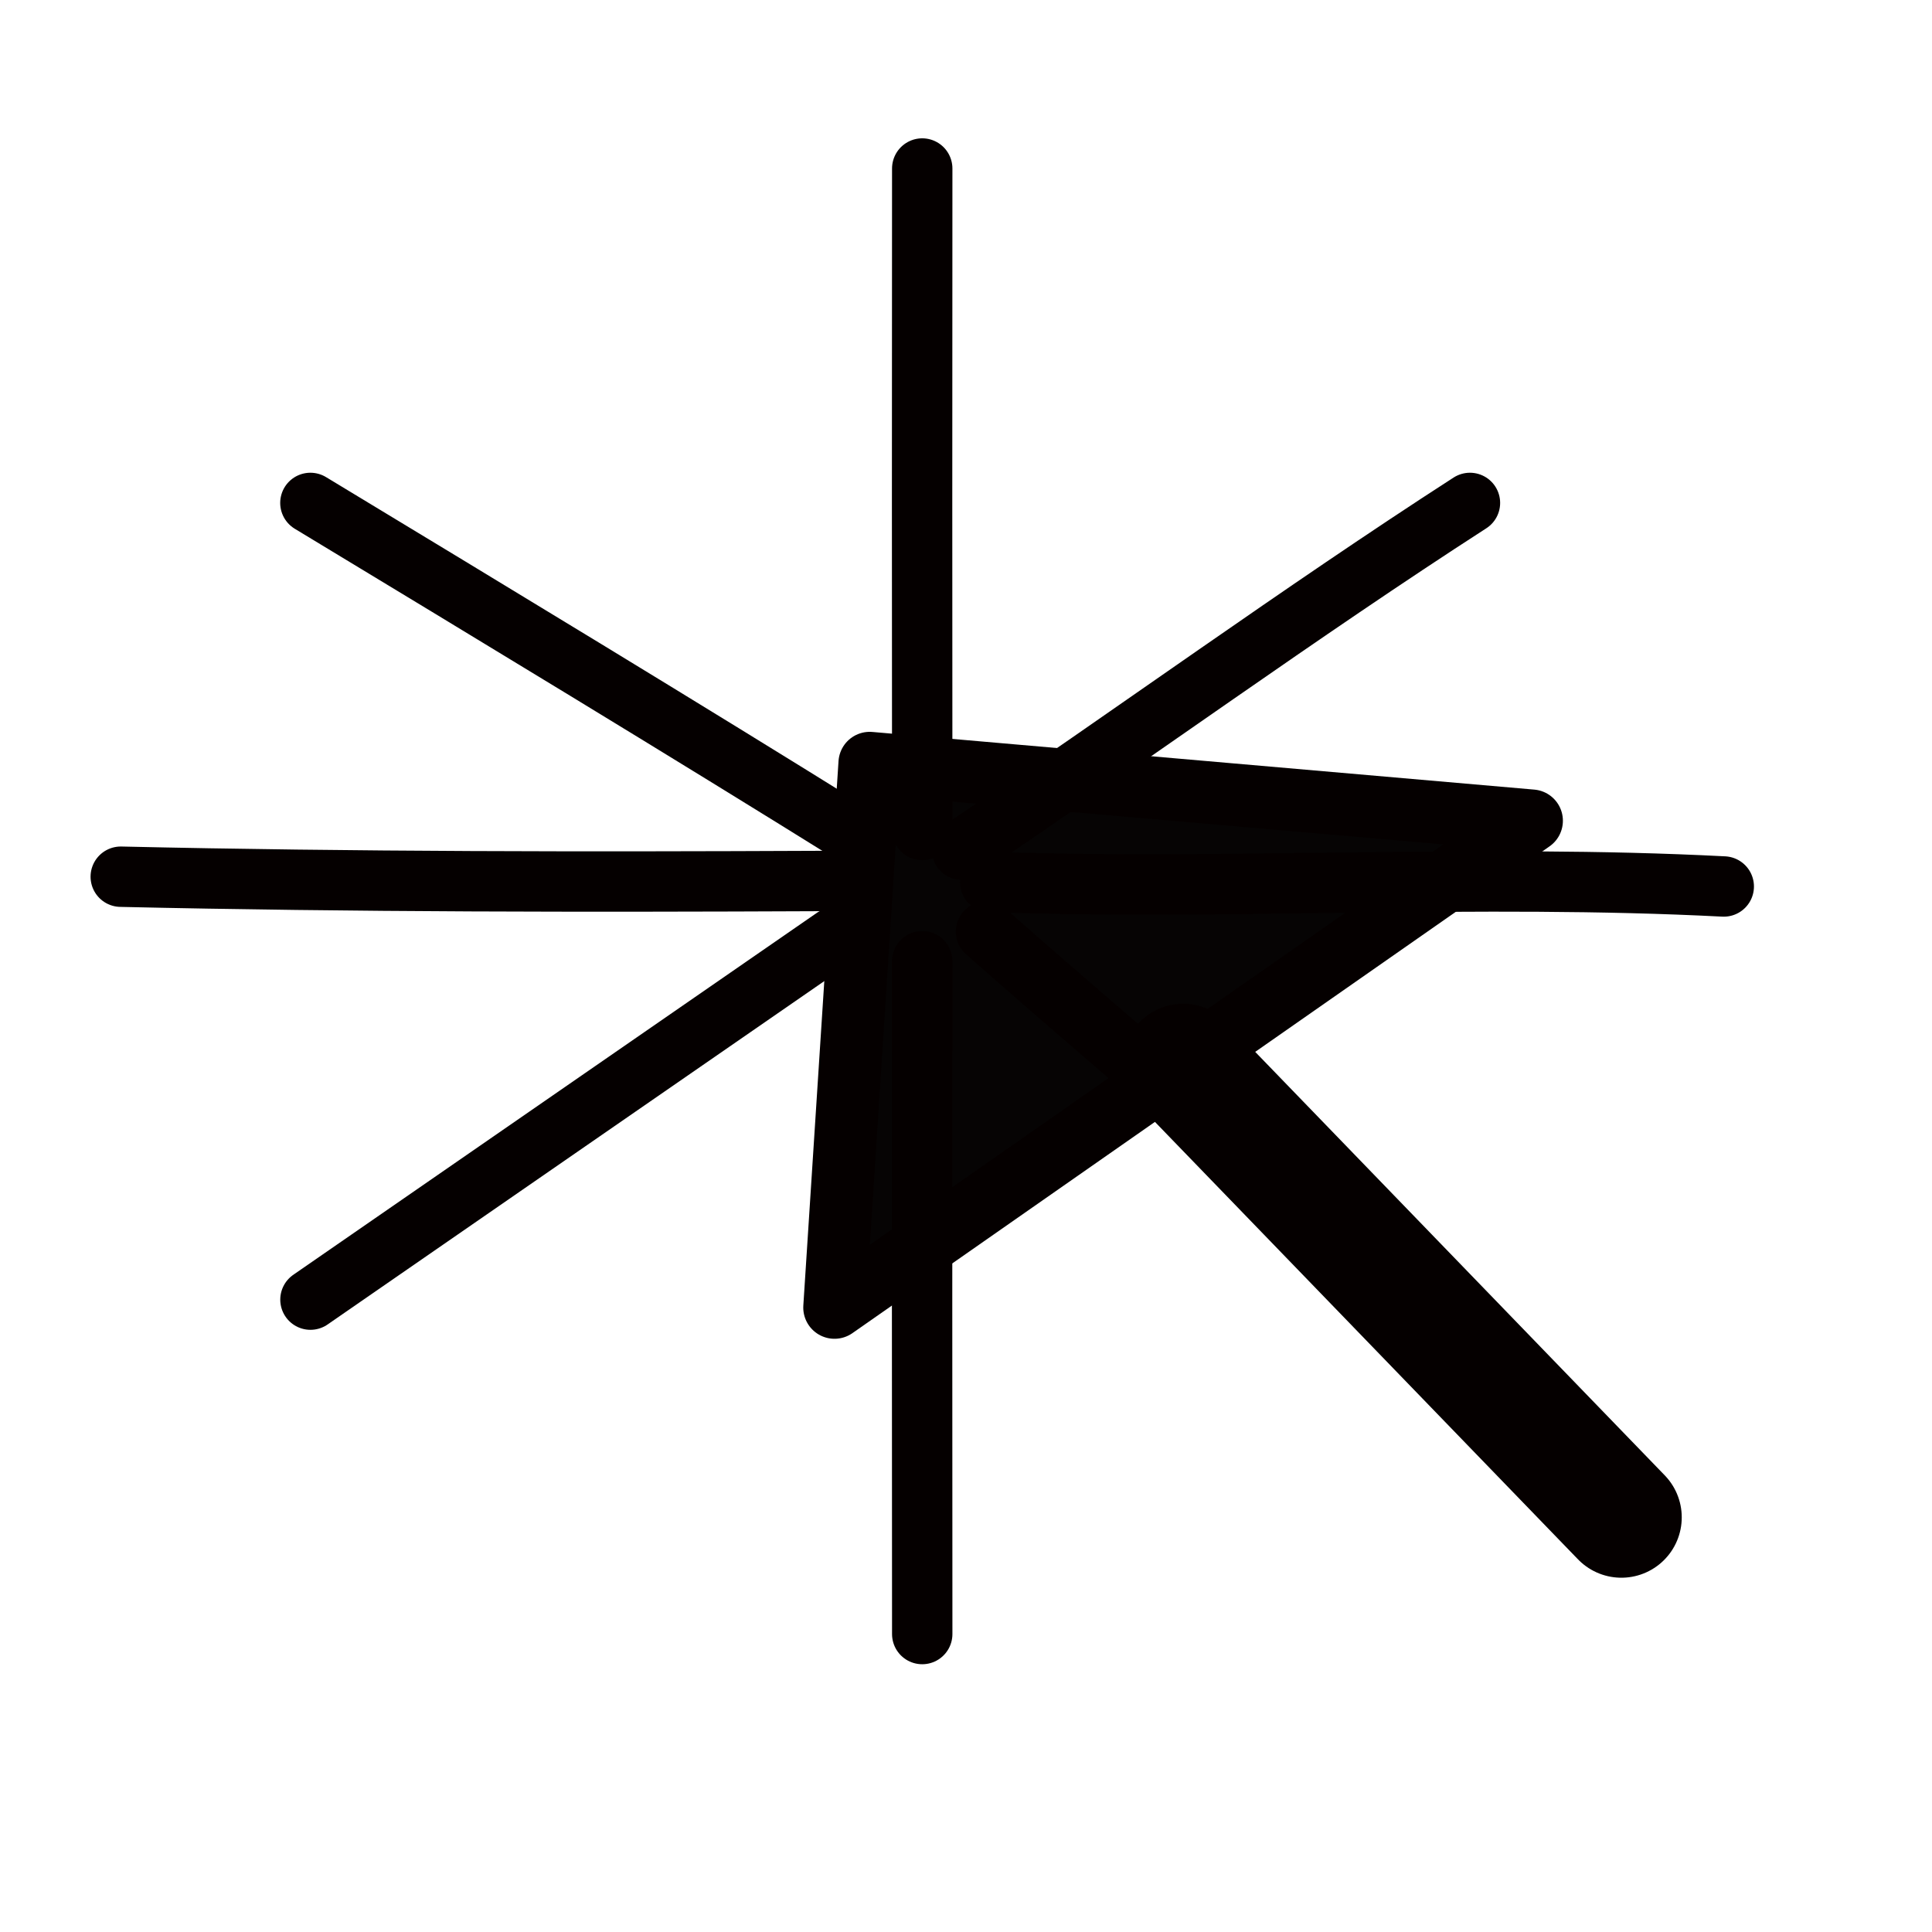﻿<?xml version="1.0" encoding="utf-8" standalone="no"?>
<!DOCTYPE svg PUBLIC "-//W3C//DTD SVG 1.1//EN" "http://www.w3.org/Graphics/SVG/1.1/DTD/svg11-flat-20030114.dtd">
<!-- Created by SVGDeveloper 1.0 -->
<svg width="32" height="32" version="1.1" xmlns="http://www.w3.org/2000/svg" xmlns:xlink="http://www.w3.org/1999/xlink">
<g transform="matrix(1,0,0,1,-172,-1)" xmlns="http://www.w3.org/2000/svg">
<g>
<g>
<polygon fill="#060404" stroke="#050000" stroke-width="1.035" stroke-linecap="round" stroke-linejoin="round" points="&#xD;
				186.405,13.639 185.822,22.657 197.369,14.594 			" />
</g>
<line fill="none" stroke="#050000" stroke-width="2" stroke-linecap="round" stroke-linejoin="round" x1="191.595" y1="18.625" x2="198.855" y2="26.132" />
</g>
<g>
<path fill="none" stroke="#050000" stroke-linecap="round" stroke-linejoin="round" d="M188.399,15.609&#xD;
			c3.915,0.135,8.086-0.136,12.152,0.074" />
<path fill="none" stroke="#050000" stroke-linecap="round" stroke-linejoin="round" d="M174,15.521&#xD;
			c3.885,0.088,7.709,0.088,11.607,0.071" />
<path fill="none" stroke="#050000" stroke-linecap="round" stroke-linejoin="round" d="M187.275,16.92&#xD;
			c-0.003,3.692-0.003,7.478,0,11.145" />
<path fill="none" stroke="#050000" stroke-linecap="round" stroke-linejoin="round" d="M187.275,3.791&#xD;
			c-0.003,3.705-0.003,7.356,0,10.957" />
<path fill="none" stroke="#050000" stroke-linecap="round" stroke-linejoin="round" d="M187.931,15.074&#xD;
			c2.818-1.899,5.599-3.927,8.416-5.744" />
<path fill="none" stroke="#050000" stroke-linecap="round" stroke-linejoin="round" d="M186.239,14.888&#xD;
			c-2.966-1.848-6.095-3.741-9.098-5.558" />
<path fill="none" stroke="#050000" stroke-linecap="round" stroke-linejoin="round" d="M185.817,16.529&#xD;
			c-2.648,1.831-5.298,3.662-7.946,5.493c-0.244,0.168-0.486,0.336-0.729,0.504" />
<path fill="none" stroke="#050000" stroke-linecap="round" stroke-linejoin="round" d="M188.331,16.431&#xD;
			c2.592,2.288,5.374,4.587,8.016,6.91" />
</g>
</g>
</svg>